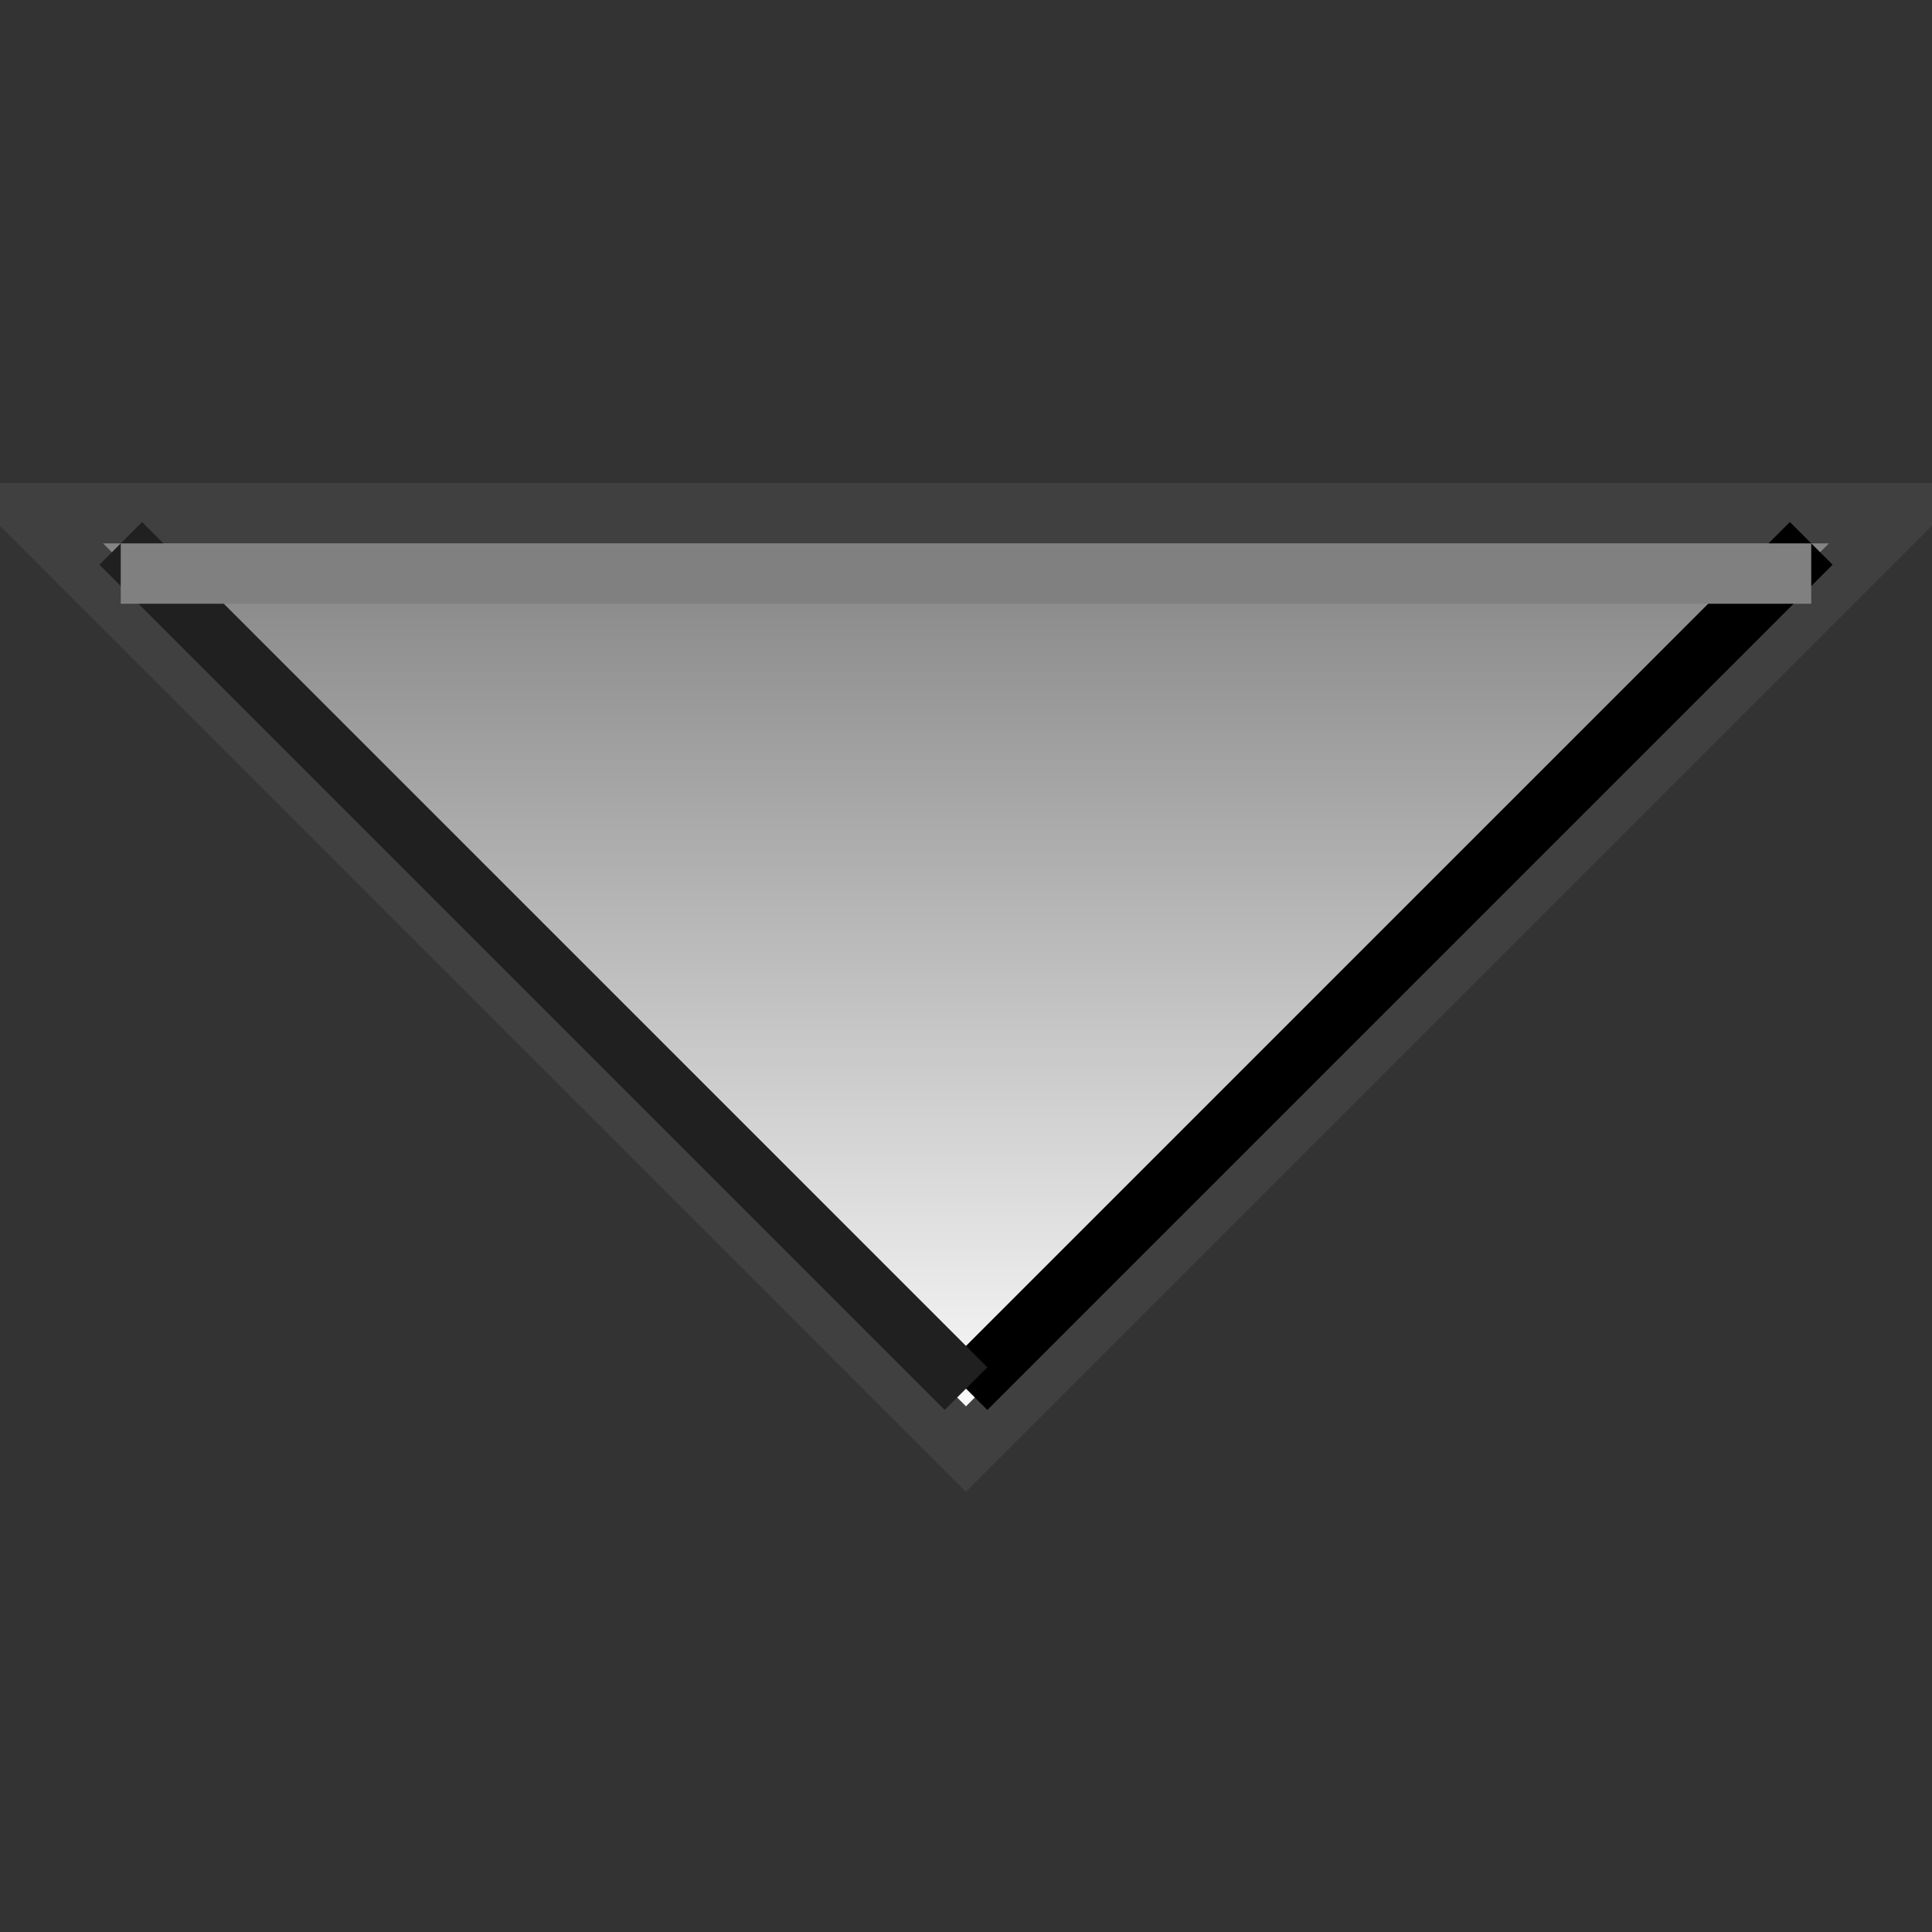 <!-- made WITHOUT inkscape because it fucking sucks -->
<!-- made in notepad++ and firefox -->
<svg width="32" height="32" xmlns="http://www.w3.org/2000/svg">
	<rect width="100%" height="100%" fill="#333333" stroke="none"/>
	<defs>
		<linearGradient id="bg-grad" x1="0" x2="0" y1="0" y2="100%">
			<stop offset="0" stop-color="#808080"/>
			<stop offset="100%" stop-color="white"/>
		</linearGradient>
	</defs>
	<path d="M 0.5 8.5 L 31.5 8.5 L 16 24 Z" fill="url(#bg-grad)" stroke="#404040" stroke-width="1"/>
  <!-- bottom right -->
  <line x1="30" x2="16" y1="9" y2="23" stroke="black" stroke-width="1"/>
  <!-- top left -->
  <line x1="2" x2="16" y1="9" y2="23" stroke="#202020" stroke-width="1"/>
  <!-- top -->
  <line x1="2" x2="30" y1="9.5" y2="9.5" stroke="#808080" stroke-width="1"/>
</svg>